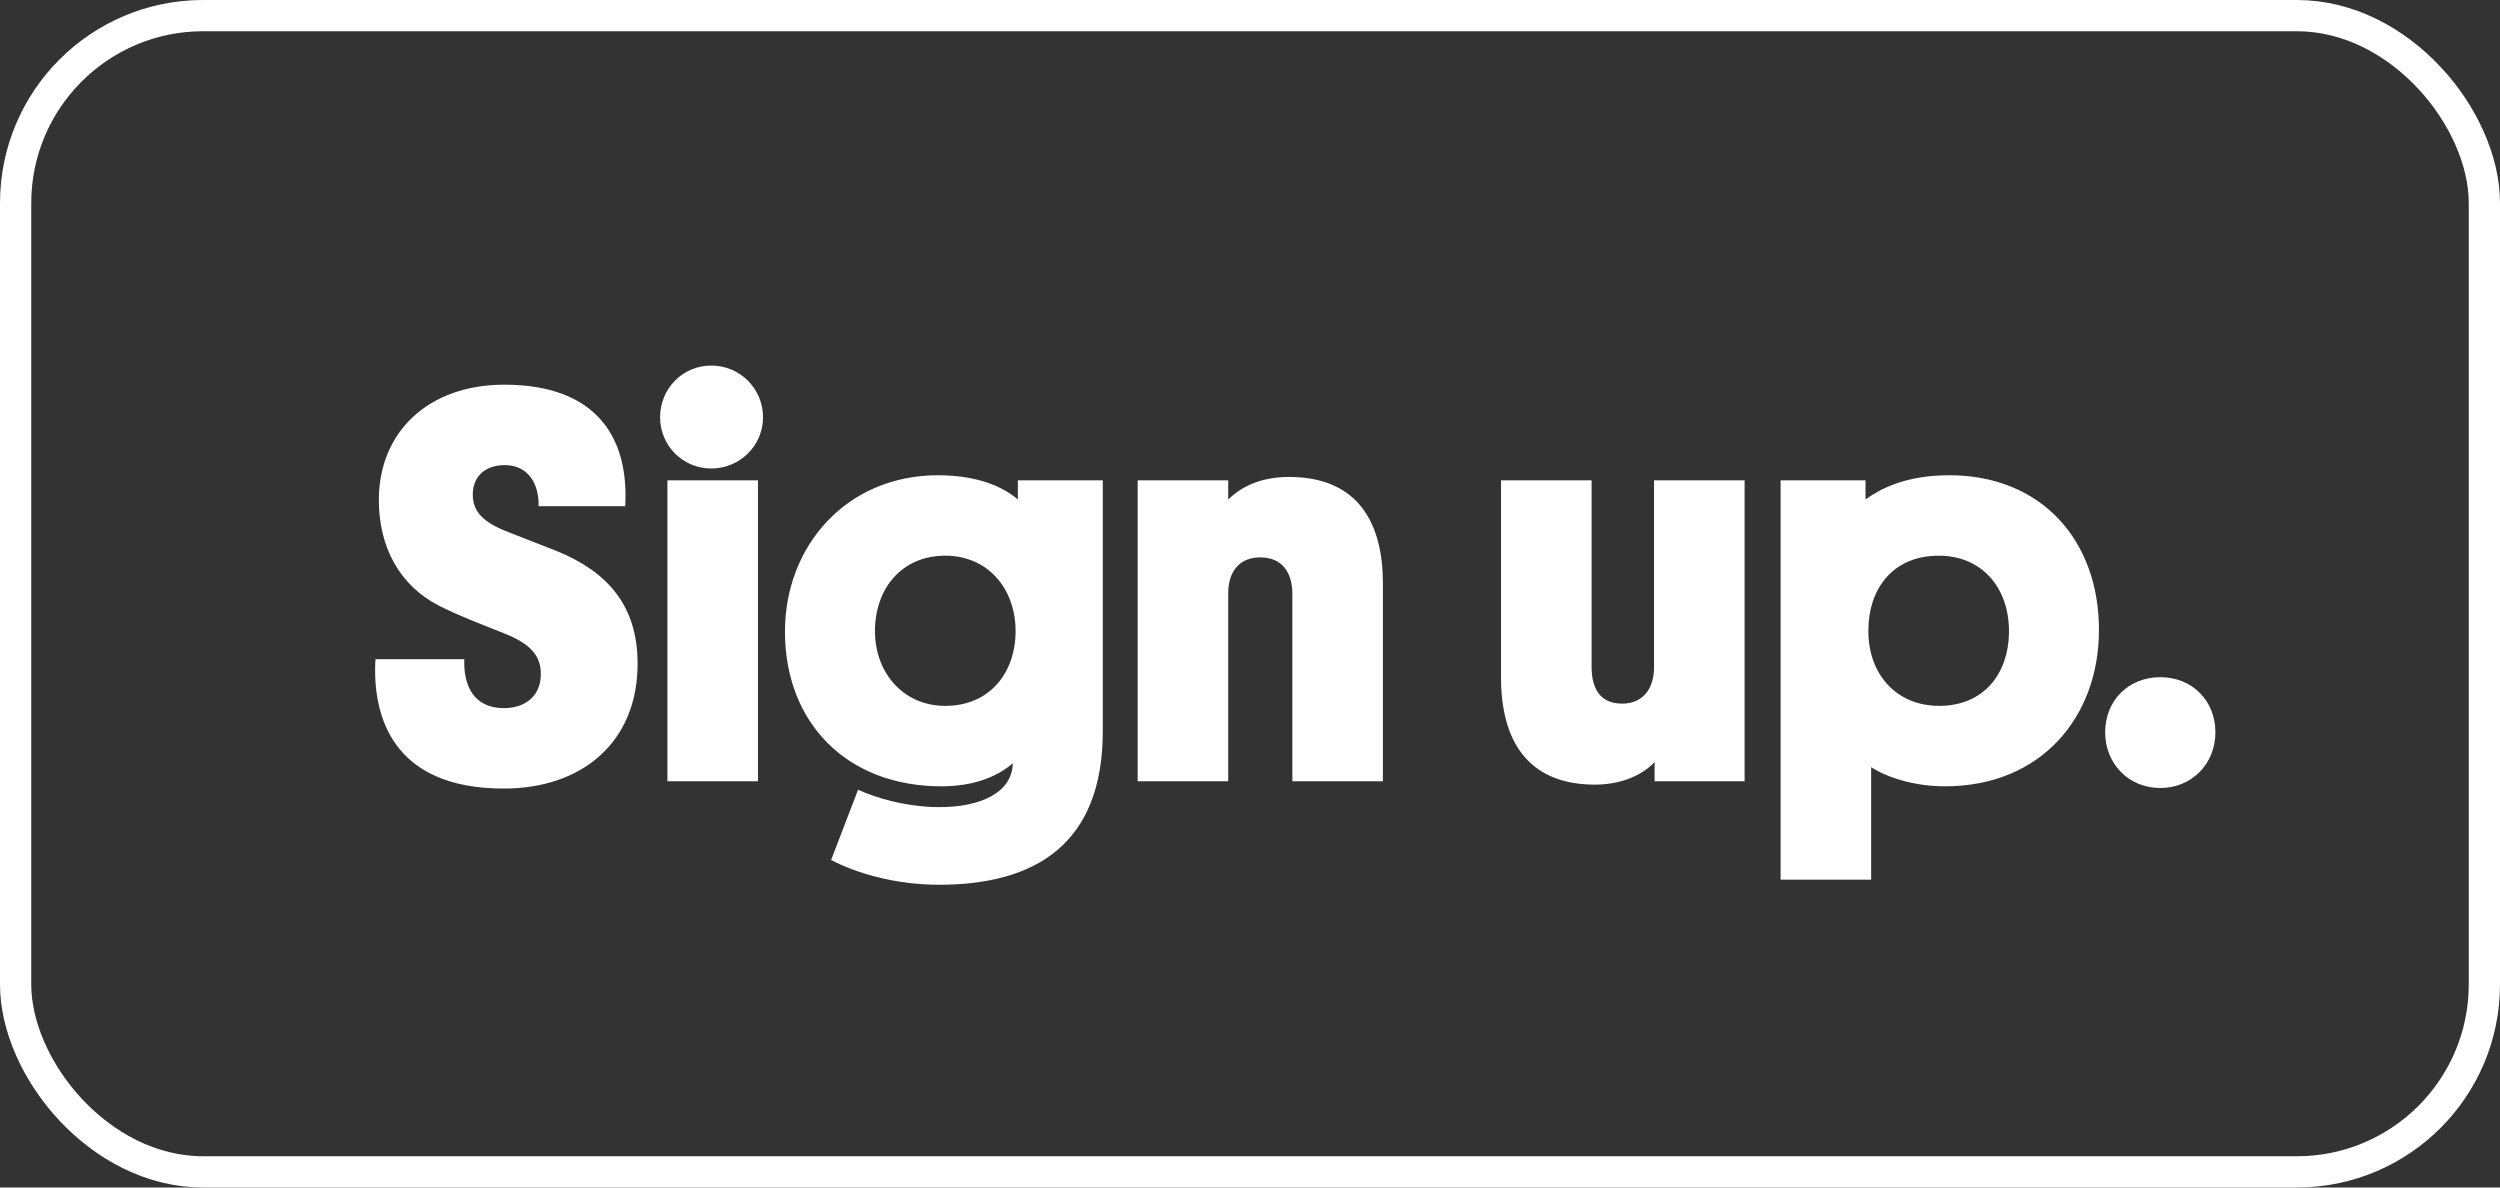 <?xml version="1.0" encoding="UTF-8"?>
<svg width="80px" height="38px" viewBox="0 0 80 38" version="1.1" xmlns="http://www.w3.org/2000/svg" xmlns:xlink="http://www.w3.org/1999/xlink">
    <rect x="0" y="0" width="80" height="38" fill="#333333" stroke="none"/>
    <!-- Generator: Sketch 52.6 (67491) - http://www.bohemiancoding.com/sketch -->
    <title>sign-up-cta-white</title>
    <desc>Created with Sketch.</desc>
    <g id="Page-1" stroke="none" stroke-width="1" fill="none" fill-rule="evenodd">
        <g id="sign-up-cta-white">
            <rect id="Rectangle" stroke="#FFFFFF" x="0.5" y="0.5" width="79" height="37" rx="6"></rect>
            <path d="M15.129,15.82 C15.129,16.342 15.417,16.702 16.263,17.026 L17.829,17.638 C19.449,18.304 20.403,19.384 20.403,21.238 C20.403,23.758 18.621,25.234 16.119,25.234 C12.555,25.234 11.907,22.912 12.015,21.094 L14.859,21.094 C14.823,21.886 15.129,22.66 16.119,22.66 C16.803,22.66 17.307,22.282 17.307,21.562 C17.307,20.86 16.803,20.518 15.993,20.212 C15.363,19.96 14.733,19.726 14.049,19.384 C12.789,18.736 12.123,17.512 12.123,16 C12.123,13.822 13.707,12.31 16.137,12.31 C19.071,12.31 20.133,13.984 20.007,16.198 L17.235,16.198 C17.253,15.424 16.857,14.884 16.155,14.884 C15.471,14.884 15.129,15.298 15.129,15.82 Z M24.255,15.37 L24.255,25 L21.357,25 L21.357,15.37 L24.255,15.37 Z M22.761,14.992 C21.843,14.992 21.123,14.254 21.123,13.354 C21.123,12.436 21.843,11.698 22.761,11.698 C23.679,11.698 24.417,12.436 24.417,13.354 C24.417,14.254 23.679,14.992 22.761,14.992 Z M32.571,15.982 L32.571,15.37 L35.289,15.37 L35.289,23.398 C35.289,26.998 33.147,28.312 30.051,28.312 C28.629,28.312 27.387,27.934 26.595,27.52 L27.459,25.27 C27.999,25.522 28.989,25.828 30.069,25.828 C31.383,25.828 32.391,25.36 32.409,24.424 C31.995,24.784 31.275,25.162 30.123,25.162 C27.117,25.162 25.119,23.146 25.119,20.212 C25.119,17.458 27.099,15.208 30.015,15.208 C31.095,15.208 31.977,15.478 32.571,15.982 Z M27.999,20.194 C27.999,21.544 28.917,22.588 30.249,22.588 C31.671,22.588 32.499,21.526 32.499,20.194 C32.499,18.844 31.617,17.782 30.249,17.782 C28.845,17.782 27.999,18.844 27.999,20.194 Z M41.355,25 L41.355,19.006 C41.355,18.304 41.013,17.836 40.329,17.836 C39.663,17.836 39.303,18.286 39.303,18.988 L39.303,25 L36.405,25 L36.405,15.37 L39.303,15.37 L39.303,15.982 C39.519,15.784 40.077,15.262 41.247,15.262 C43.515,15.262 44.253,16.81 44.253,18.664 L44.253,25 L41.355,25 Z M50.931,15.37 L50.931,21.346 C50.931,22.048 51.219,22.516 51.903,22.516 C52.569,22.516 52.929,22.048 52.929,21.346 L52.929,15.37 L55.827,15.37 L55.827,25 L52.947,25 L52.947,24.388 C52.731,24.622 52.119,25.108 51.039,25.108 C48.879,25.108 48.033,23.686 48.033,21.688 L48.033,15.37 L50.931,15.37 Z M59.787,20.194 C59.787,21.58 60.687,22.588 62.055,22.588 C63.477,22.588 64.287,21.562 64.287,20.194 C64.287,18.808 63.423,17.782 62.037,17.782 C60.597,17.782 59.787,18.808 59.787,20.194 Z M59.877,24.55 L59.877,28.15 L56.979,28.15 L56.979,15.37 L59.697,15.37 L59.697,15.982 C60.147,15.658 60.957,15.208 62.379,15.208 C65.313,15.208 67.167,17.278 67.167,20.158 C67.167,22.93 65.331,25.162 62.235,25.162 C61.245,25.162 60.381,24.874 59.877,24.55 Z M69.129,25.216 C68.121,25.216 67.365,24.442 67.365,23.434 C67.365,22.426 68.103,21.67 69.129,21.67 C70.155,21.67 70.893,22.426 70.893,23.434 C70.893,24.442 70.137,25.216 69.129,25.216 Z" id="Sign-up." fill="#FFFFFF"></path>
        </g>
    </g>
</svg>